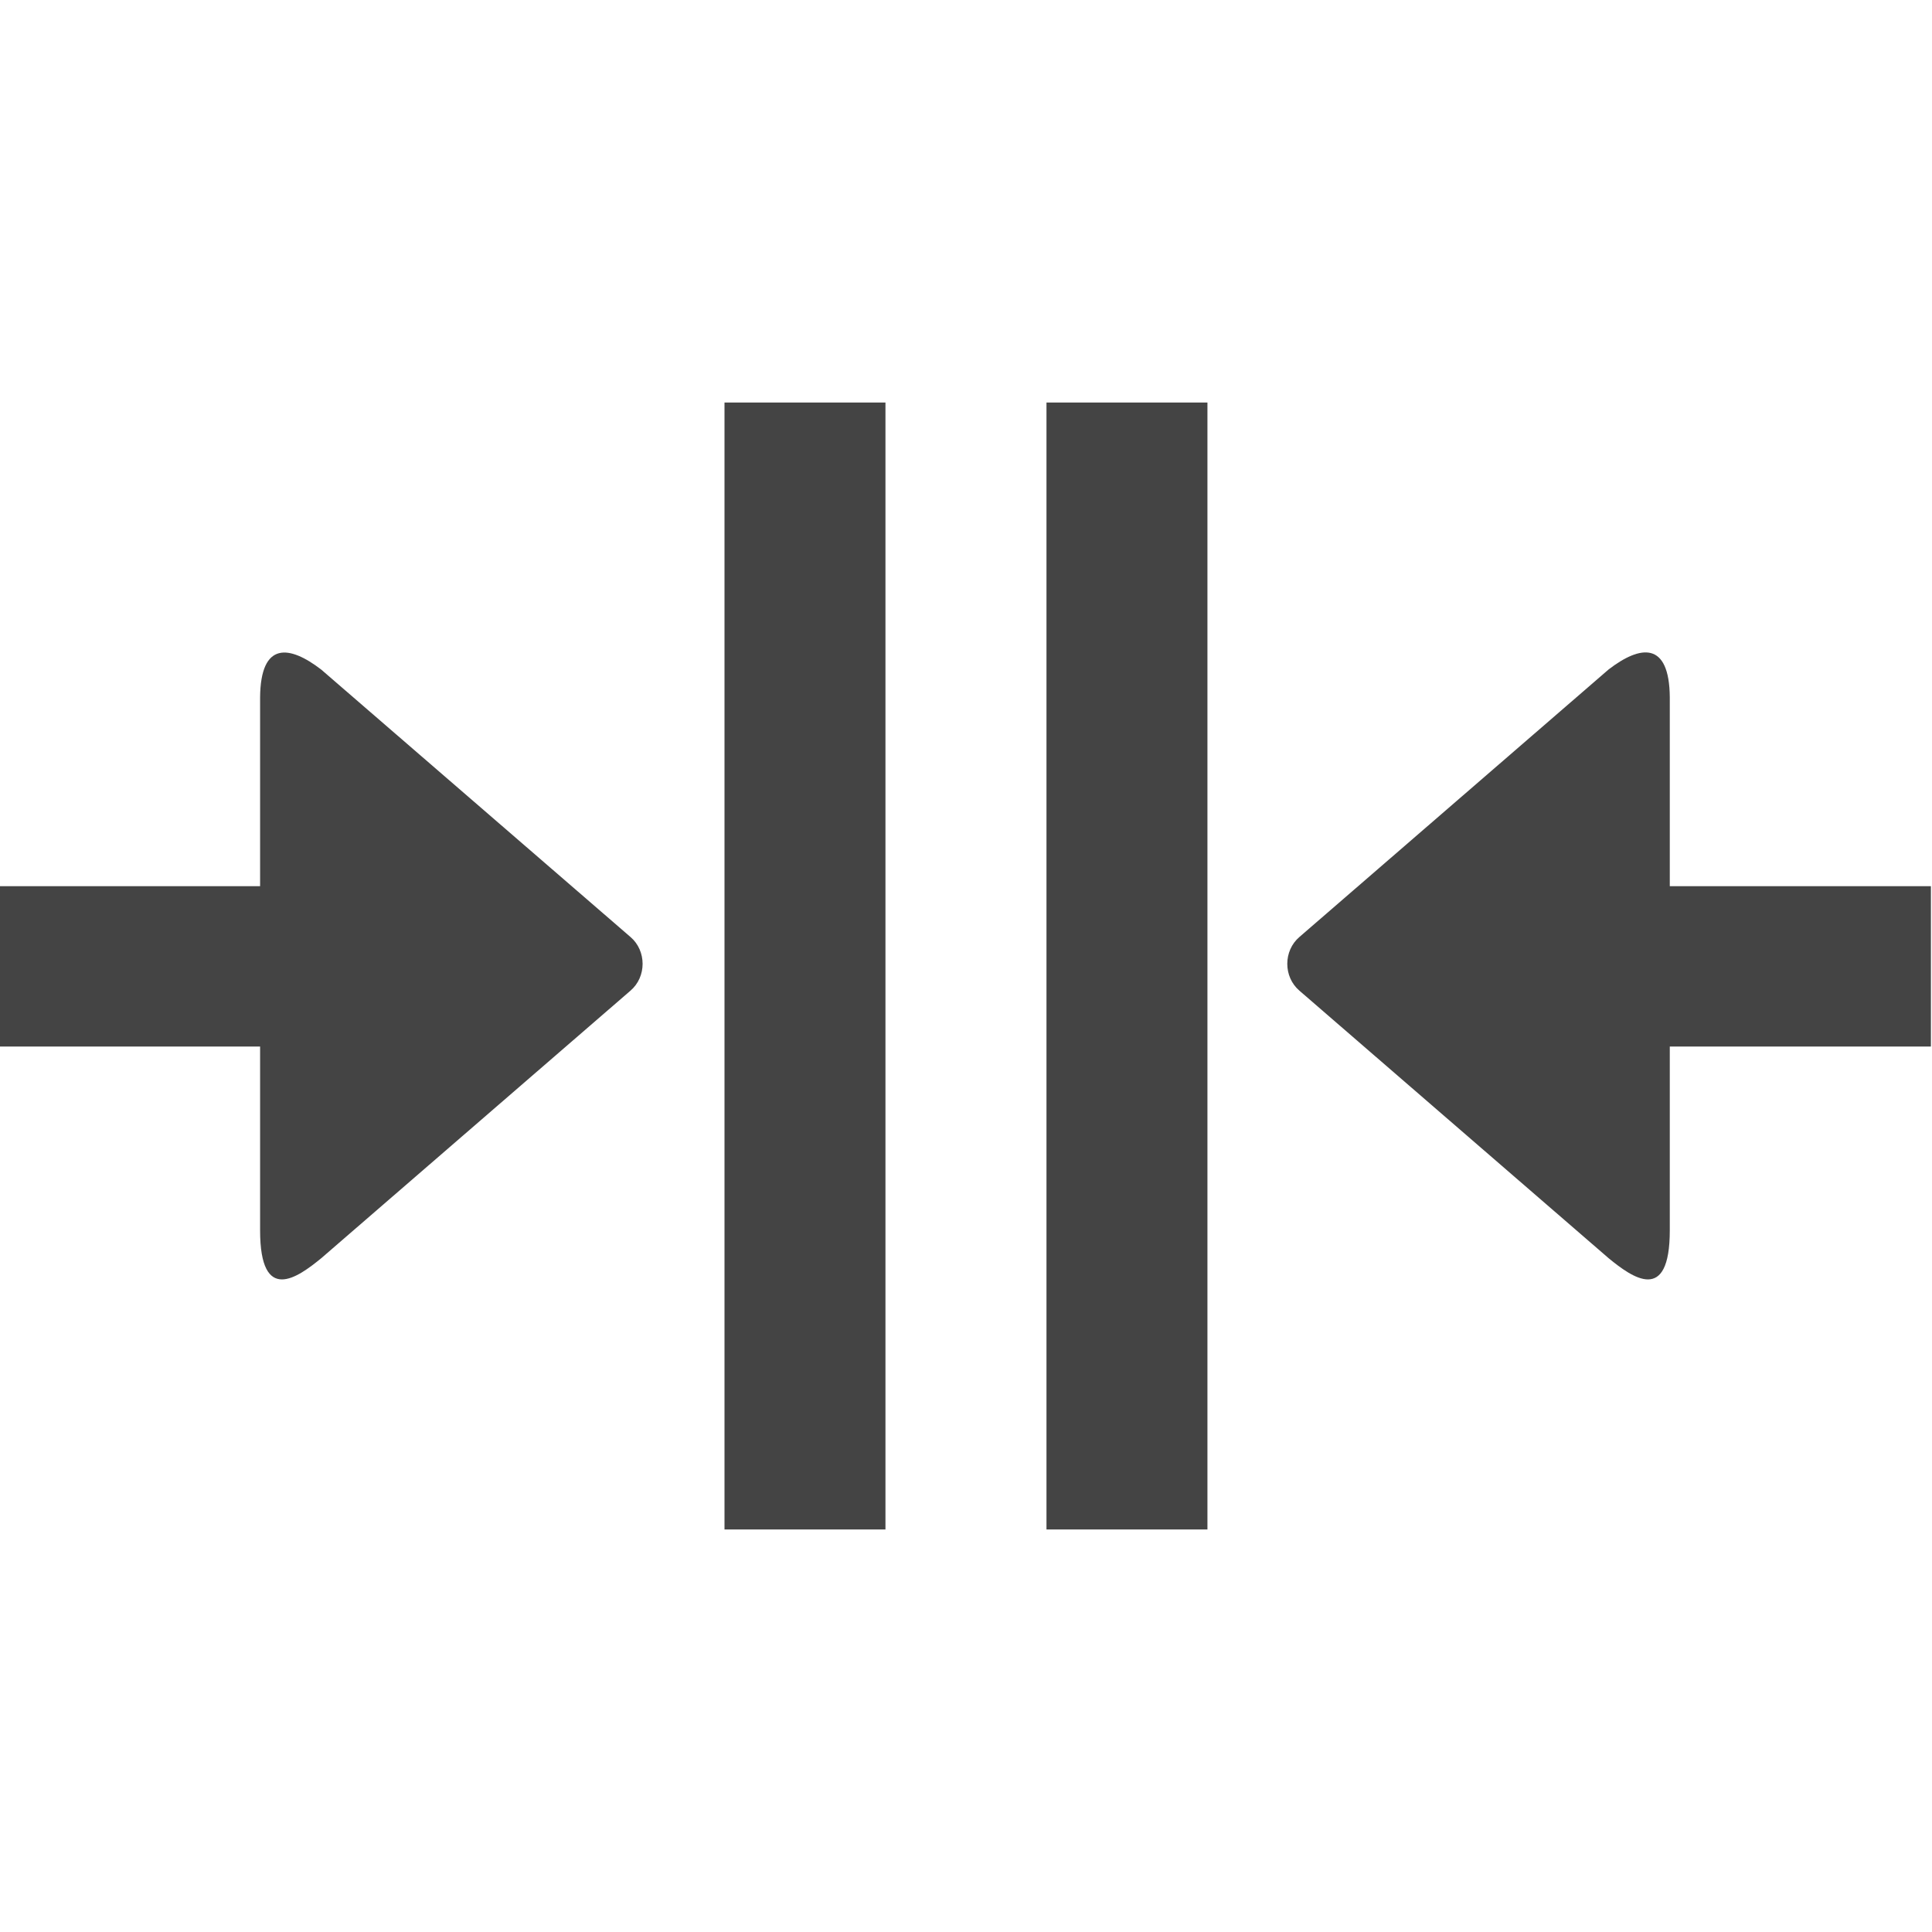<?xml version="1.0" encoding="UTF-8" standalone="no"?>
<!-- Generated by IcoMoon.io -->

<svg
   xmlns:dc="http://purl.org/dc/elements/1.1/"
   xmlns:cc="http://creativecommons.org/ns#"
   xmlns:rdf="http://www.w3.org/1999/02/22-rdf-syntax-ns#"
   xmlns:svg="http://www.w3.org/2000/svg"
   xmlns="http://www.w3.org/2000/svg"
   xmlns:sodipodi="http://sodipodi.sourceforge.net/DTD/sodipodi-0.dtd"
   xmlns:inkscape="http://www.inkscape.org/namespaces/inkscape"
   version="1.1"
   width="32"
   height="32"
   viewBox="0 0 32 32"
   id="svg2"
   inkscape:version="0.48.4 r9939"
   sodipodi:docname="selection-playback.svg">
  <defs
     id="defs10" />
  <sodipodi:namedview
     pagecolor="#ffffff"
     bordercolor="#666666"
     borderopacity="1"
     objecttolerance="10"
     gridtolerance="10"
     guidetolerance="10"
     inkscape:pageopacity="0"
     inkscape:pageshadow="2"
     inkscape:window-width="1339"
     inkscape:window-height="793"
     id="namedview8"
     showgrid="false"
     showguides="true"
     inkscape:guide-bbox="true"
     inkscape:zoom="4.0000002"
     inkscape:cx="26.903293"
     inkscape:cy="2.7902298"
     inkscape:window-x="531"
     inkscape:window-y="166"
     inkscape:window-maximized="0"
     inkscape:current-layer="svg2" />
  <path
     sodipodi:nodetypes="ccccc"
     inkscape:connector-curvature="0"
     d="m 18,-34.666 -4,0 c 0,7.111 0,14.222 0,21.333 l 4,0 c 0,-7.111 0,-14.222 0,-21.333 z"
     style="fill:#444444;fill-opacity:1"
     id="path2991" />
  <path
     d="m -26.739,10.688 c -0.086,0 -0.162,0.033 -0.227,0.101 l -0.704,0.736 c -0.066,0.067 -0.099,0.145 -0.099,0.232 0,0.087 0.033,0.165 0.099,0.232 l 2.124,3.73 -2.168,3.631 c -0.066,0.067 -0.099,0.145 -0.099,0.232 0,0.087 0.033,0.165 0.099,0.232 l 0.748,0.836 c 0.066,0.067 0.142,0.101 0.227,0.101 0.086,0 0.161,-0.034 0.227,-0.101 l 4.603,-4.698 c 0.066,-0.067 0.099,-0.145 0.099,-0.232 0,-0.087 -0.033,-0.165 -0.099,-0.232 l -4.603,-4.698 c -0.066,-0.067 -0.142,-0.101 -0.227,-0.101 z"
     id="path4"
     inkscape:connector-curvature="0"
     style="fill:#444444"
     sodipodi:nodetypes="cscscccsccsscscccc" />
  <path
     style="font-size:medium;font-style:normal;font-variant:normal;font-weight:normal;font-stretch:normal;text-indent:0;text-align:start;text-decoration:none;line-height:normal;letter-spacing:normal;word-spacing:normal;text-transform:none;direction:ltr;block-progression:tb;writing-mode:lr-tb;text-anchor:start;baseline-shift:baseline;color:#000000;fill:#444444;fill-opacity:1;stroke:none;stroke-width:2.666;marker:none;visibility:visible;display:inline;overflow:visible;enable-background:accumulate;font-family:Sans;-inkscape-font-specification:Sans"
     d="m 0.03,-29.906 0,2.656 7.679,0 0,-2.656 z"
     id="path3005"
     inkscape:connector-curvature="0"
     sodipodi:nodetypes="ccccc" />
  <path
     sodipodi:nodetypes="cscscccsccsscscccc"
     style="fill:#444444"
     inkscape:connector-curvature="0"
     id="path3965"
     d="m 59.188,10.688 c 0.086,0 0.162,0.033 0.227,0.101 l 0.704,0.736 c 0.066,0.067 0.099,0.145 0.099,0.232 0,0.087 -0.033,0.165 -0.099,0.232 l -2.124,3.73 2.168,3.631 c 0.066,0.067 0.099,0.145 0.099,0.232 0,0.087 -0.033,0.165 -0.099,0.232 l -0.748,0.836 c -0.066,0.067 -0.142,0.101 -0.227,0.101 -0.086,0 -0.161,-0.034 -0.227,-0.101 l -4.603,-4.698 c -0.066,-0.067 -0.099,-0.145 -0.099,-0.232 0,-0.087 0.033,-0.165 0.099,-0.232 l 4.603,-4.698 c 0.066,-0.067 0.142,-0.101 0.227,-0.101 z" />
  <path
     sodipodi:nodetypes="ccccc"
     inkscape:connector-curvature="0"
     id="path3967"
     d="m 31.982,-21.406 0,2.656 -7.679,0 0,-2.656 z"
     style="font-size:medium;font-style:normal;font-variant:normal;font-weight:normal;font-stretch:normal;text-indent:0;text-align:start;text-decoration:none;line-height:normal;letter-spacing:normal;word-spacing:normal;text-transform:none;direction:ltr;block-progression:tb;writing-mode:lr-tb;text-anchor:start;baseline-shift:baseline;color:#000000;fill:#444444;fill-opacity:1;stroke:none;stroke-width:2.666;marker:none;visibility:visible;display:inline;overflow:visible;enable-background:accumulate;font-family:Sans;-inkscape-font-specification:Sans" />
  <path
     sodipodi:nodetypes="ccccccc"
     inkscape:connector-curvature="0"
     id="path3971"
     d="m 4.308,-33.261 0,9.944 c 4.26e-4,1.384 0.698,0.882 1.141,0.52 l 5.767,-4.99 c 0.304,-0.258 0.304,-0.747 0,-1.005 l -5.767,-4.99 c -0.591,-0.454 -1.132,-0.533 -1.141,0.52 z"
     style="fill:#444444" />
  <path
     id="path3975"
     style="fill:#444444;fill-opacity:1"
     d="m 14.666,6.667 -2.666,0 c 0,6.222 0,12.444 0,18.666 l 2.666,0 c 0,-6.222 0,-12.444 0,-18.666 z"
     inkscape:connector-curvature="0"
     sodipodi:nodetypes="ccccc" />
  <path
     sodipodi:nodetypes="ccccc"
     inkscape:connector-curvature="0"
     id="path3977"
     d="m 0,14.678 0,2.656 7.679,0 0,-2.656 z"
     style="font-size:medium;font-style:normal;font-variant:normal;font-weight:normal;font-stretch:normal;text-indent:0;text-align:start;text-decoration:none;line-height:normal;letter-spacing:normal;word-spacing:normal;text-transform:none;direction:ltr;block-progression:tb;writing-mode:lr-tb;text-anchor:start;baseline-shift:baseline;color:#000000;fill:#444444;fill-opacity:1;stroke:none;stroke-width:2.666;marker:none;visibility:visible;display:inline;overflow:visible;enable-background:accumulate;font-family:Sans;-inkscape-font-specification:Sans" />
  <path
     style="font-size:medium;font-style:normal;font-variant:normal;font-weight:normal;font-stretch:normal;text-indent:0;text-align:start;text-decoration:none;line-height:normal;letter-spacing:normal;word-spacing:normal;text-transform:none;direction:ltr;block-progression:tb;writing-mode:lr-tb;text-anchor:start;baseline-shift:baseline;color:#000000;fill:#444444;fill-opacity:1;stroke:none;stroke-width:2.666;marker:none;visibility:visible;display:inline;overflow:visible;enable-background:accumulate;font-family:Sans;-inkscape-font-specification:Sans"
     d="m 31.982,14.678 0,2.656 -7.679,0 0,-2.656 z"
     id="path3979"
     inkscape:connector-curvature="0"
     sodipodi:nodetypes="ccccc" />
  <path
     sodipodi:nodetypes="ccccc"
     inkscape:connector-curvature="0"
     d="m 19.999,6.667 -2.666,0 c 0,6.222 0,12.444 0,18.666 l 2.666,0 c 0,-6.222 0,-12.444 0,-18.666 z"
     style="fill:#444444;fill-opacity:1"
     id="path3981" />
  <path
     style="fill:#444444"
     d="m 4.308,11.551 0,8.828 c 3.782e-4,1.229 0.62,0.783 1.013,0.461 l 5.12,-4.43 c 0.27,-0.229 0.27,-0.663 0,-0.892 L 5.32,11.09 C 4.796,10.687 4.316,10.617 4.308,11.551 z"
     id="path3983"
     inkscape:connector-curvature="0"
     sodipodi:nodetypes="ccccccc" />
  <path
     sodipodi:nodetypes="ccccccc"
     inkscape:connector-curvature="0"
     id="path3985"
     d="m 27.657,11.551 0,8.828 c -3.79e-4,1.229 -0.62,0.783 -1.013,0.461 l -5.12,-4.43 c -0.27,-0.229 -0.27,-0.663 0,-0.892 l 5.12,-4.43 c 0.525,-0.403 1.005,-0.473 1.013,0.461 z"
     style="fill:#444444" />
  <path
     style="fill:#444444"
     d="m 27.443,-24.761 0,9.944 c -4.26e-4,1.384 -0.698,0.882 -1.141,0.52 l -5.767,-4.99 c -0.304,-0.258 -0.304,-0.747 0,-1.005 l 5.767,-4.99 c 0.591,-0.454 1.132,-0.533 1.141,0.52 z"
     id="path3987"
     inkscape:connector-curvature="0"
     sodipodi:nodetypes="ccccccc" />
  <path
     sodipodi:nodetypes="ccccc"
     inkscape:connector-curvature="0"
     d="m 13.332,46.667 -2.666,0 c 0,6.222 0,12.444 0,18.666 l 2.666,0 c 0,-6.222 0,-12.444 0,-18.666 z"
     style="fill:#444444;fill-opacity:1"
     id="path3991" />
  <path
     id="path3993"
     style="fill:#444444;fill-opacity:1"
     d="m 21.332,46.667 -2.666,0 c 0,6.222 0,12.444 0,18.666 l 2.666,0 c 0,-6.222 0,-12.444 0,-18.666 z"
     inkscape:connector-curvature="0"
     sodipodi:nodetypes="ccccc" />
  <path
     id="path3995"
     style="fill:#444444;fill-opacity:1"
     d="m 17.333,46.667 -2.666,0 c 0,6.222 0,12.444 0,18.666 l 2.666,0 c 0,-6.222 0,-12.444 0,-18.666 z"
     inkscape:connector-curvature="0"
     sodipodi:nodetypes="ccccc" />
</svg>
